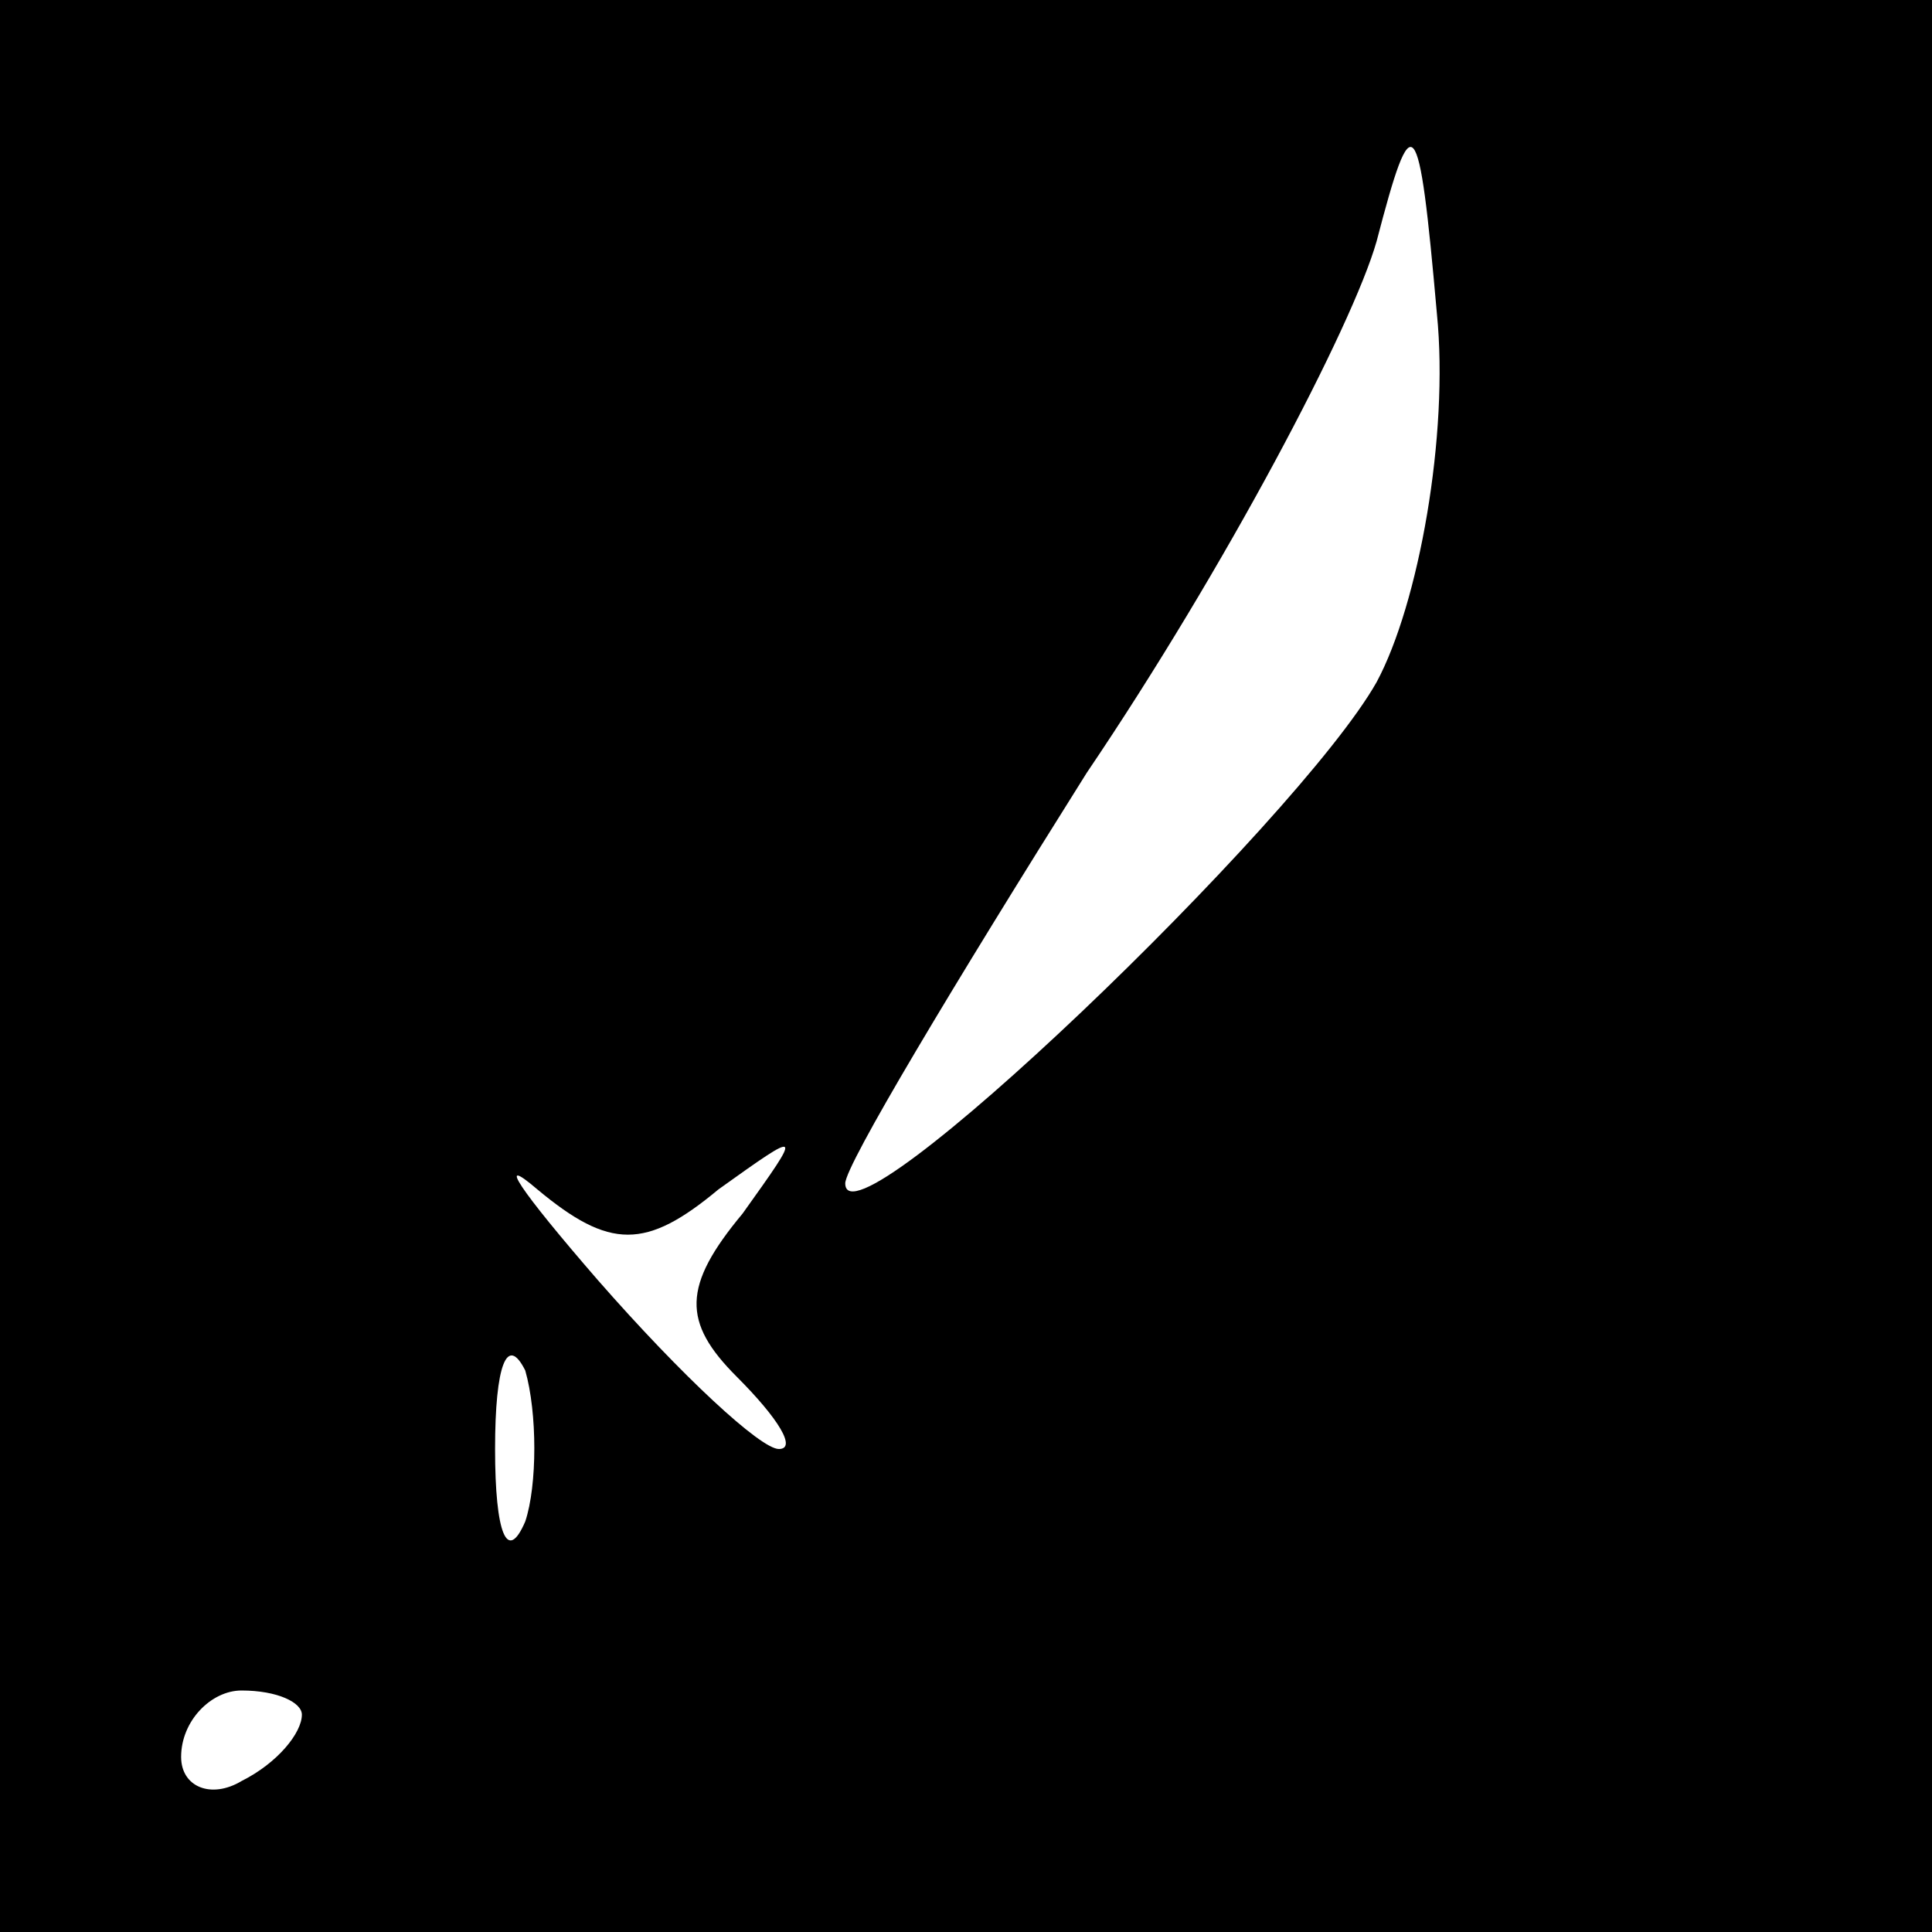 <?xml version="1.0" standalone="no"?>
<!DOCTYPE svg PUBLIC "-//W3C//DTD SVG 20010904//EN"
 "http://www.w3.org/TR/2001/REC-SVG-20010904/DTD/svg10.dtd">
<svg version="1.0" xmlns="http://www.w3.org/2000/svg"
 width="32pt" height="32pt" viewBox="0 0 32 32"
 preserveAspectRatio="xMidYMid meet">
<rect x="0" y="0" width="32" height="32" fill="#808080" stroke="none"/>
<g transform="translate(0,32) scale(0.1,-0.1)"
fill="#000000" stroke="none">
<path fill="#000000" stroke="none" d="M0 160 l0 -160 160 0 160 0 0 160 0
160 -160 0 -160 0 0 -160z"/>
<path fill="#ffffff" stroke="none" d="M228 207 c-13 -23 -88 -95 -88 -83 0 3
18 33 40 68 23 34 44 74 48 88 6 23 7 22 10 -12 2 -20 -3 -48 -10 -61z"/>
<path fill="#ffffff" stroke="none" d="M119 123 c14 10 14 10 4 -4 -10 -12
-10 -18 -1 -27 7 -7 10 -12 7 -12 -3 0 -16 12 -30 28 -13 15 -17 21 -10 15 12
-10 18 -10 30 0z"/>
<path fill="#ffffff" stroke="none" d="M87 68 c-3 -7 -5 -2 -5 12 0 14 2 19 5
13 2 -7 2 -19 0 -25z"/>
<path fill="#ffffff" stroke="none" d="M50 36 c0 -3 -4 -8 -10 -11 -5 -3 -10
-1 -10 4 0 6 5 11 10 11 6 0 10 -2 10 -4z"/>
</g>
</svg>
